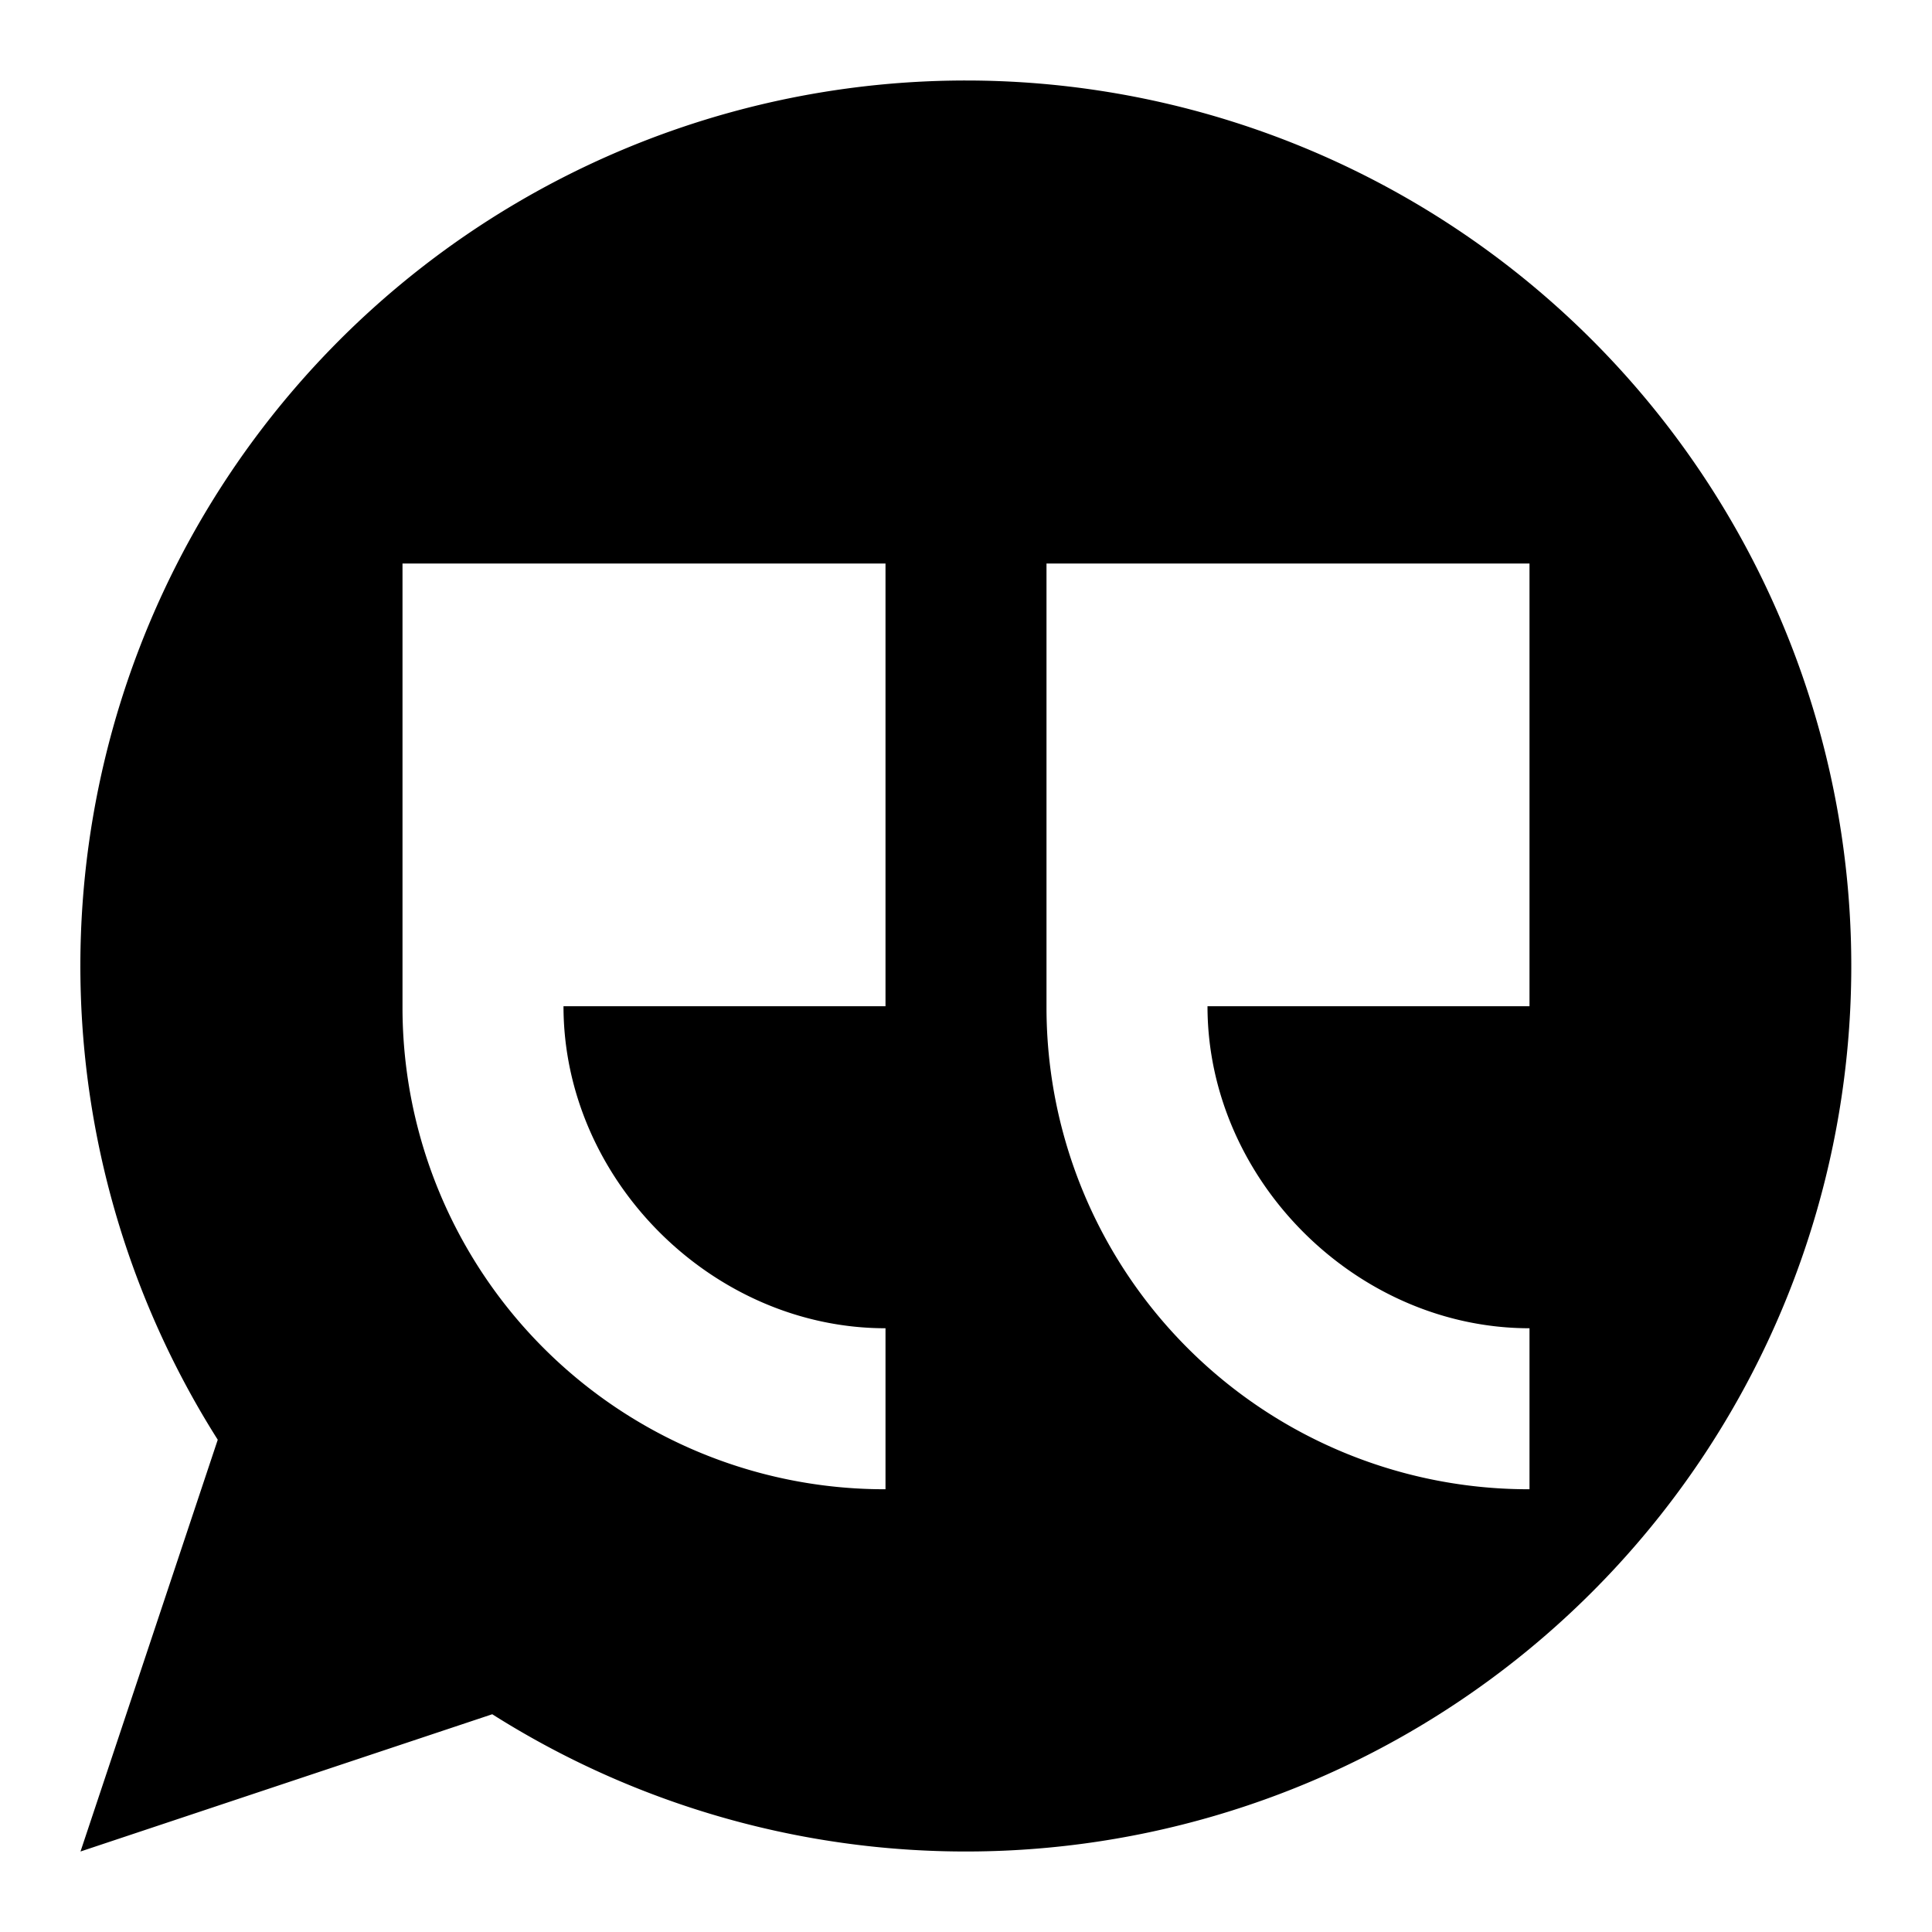 <svg id="Cloud" xmlns="http://www.w3.org/2000/svg" viewBox="0 0 192 192"><title>Quote</title><path d="M96,8A88,88,0,0,0,21.64,143.08L8,184l40.92-13.64A88,88,0,1,0,96,8Zm-8,92H56c0,17.23,14.77,32,32,32v16a47.89,47.89,0,0,1-48-47.87V56H88Zm64,0H120c0,17.23,14.77,32,32,32v16a47.89,47.89,0,0,1-48-47.87V56h48Z"/></svg>